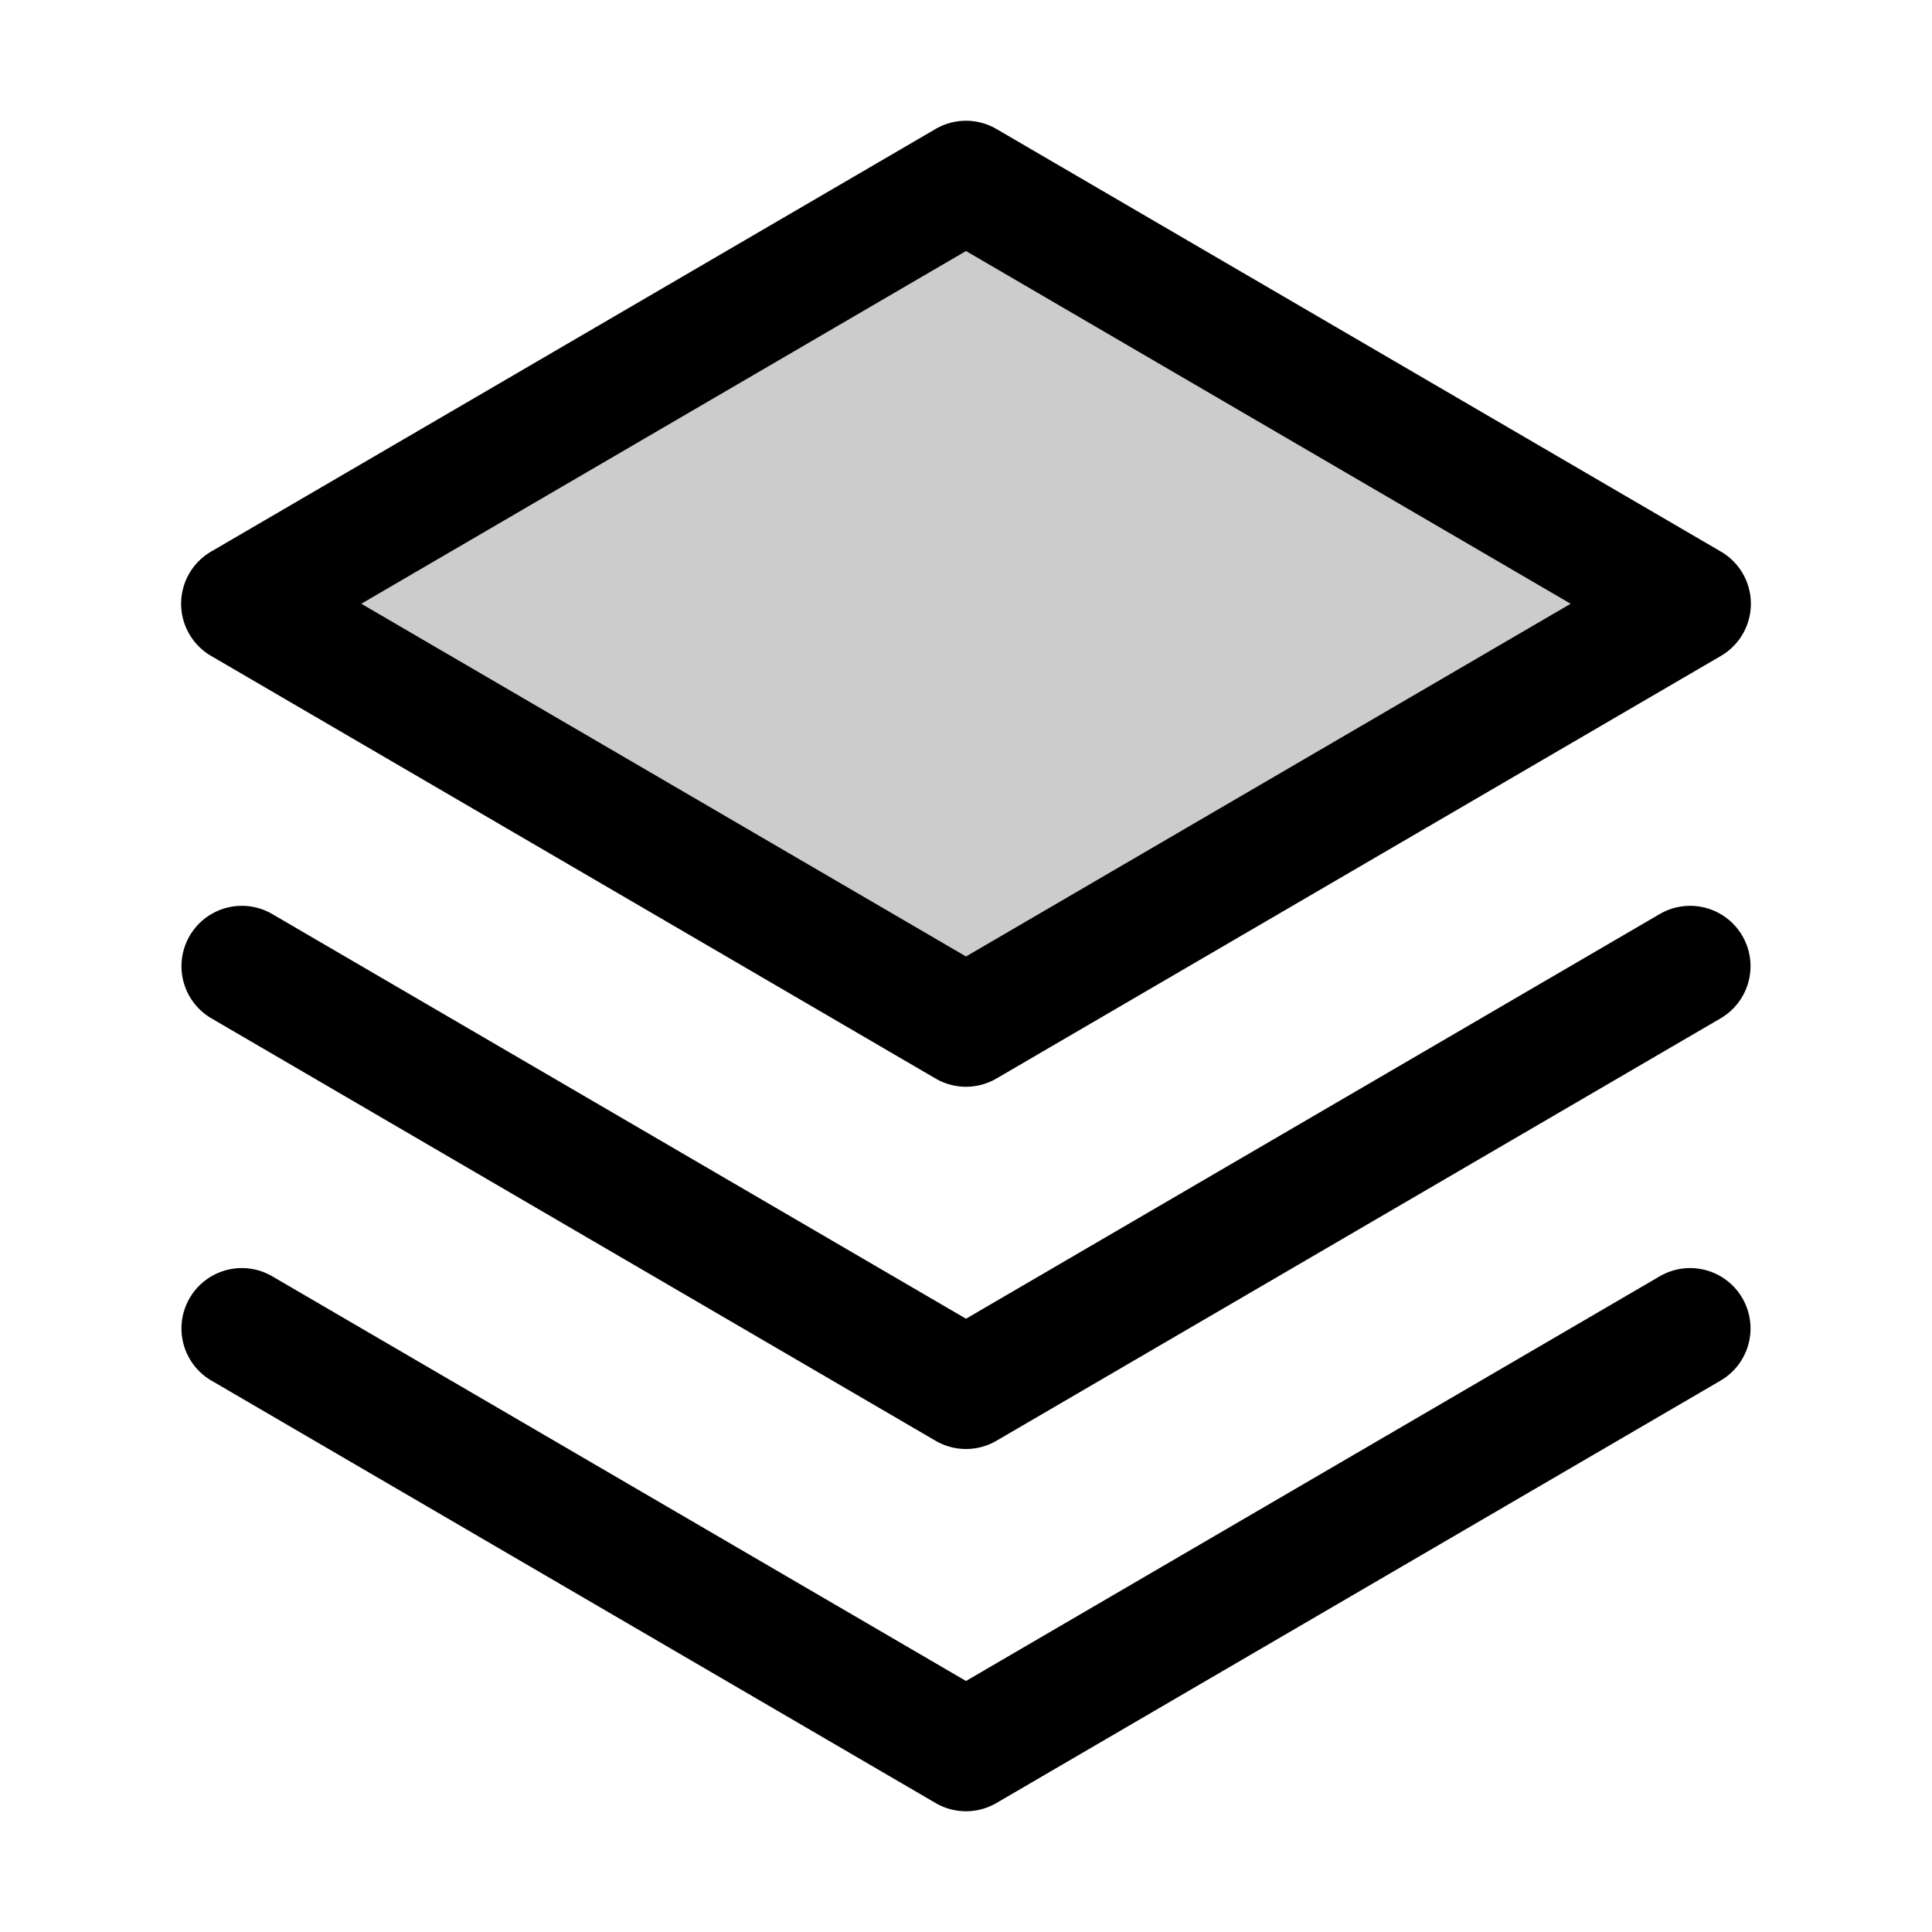 <svg xmlns="http://www.w3.org/2000/svg" viewBox="0 0 256 256" fill="currentColor"><g opacity="0.2"><polygon points="32 80 128 136 224 80 128 24 32 80"/></g><g><path d="M219.969,169.09,128,222.738,36.031,169.09a8,8,0,0,0-8.062,13.82l96,56a8.001,8.001,0,0,0,8.062,0l96-56a8,8,0,0,0-8.062-13.82Z"/><path d="M219.969,121.09,128,174.738,36.031,121.09a8,8,0,0,0-8.062,13.82l96,56a8.001,8.001,0,0,0,8.062,0l96-56a8,8,0,0,0-8.062-13.82Z"/><path d="M27.969,86.91l96,56a8.001,8.001,0,0,0,8.062,0l96-56a8,8,0,0,0,0-13.82l-96-56a8.001,8.001,0,0,0-8.062,0l-96,56a8,8,0,0,0,0,13.82ZM128,33.262,208.123,80,128,126.738,47.877,80Z"/></g></svg>